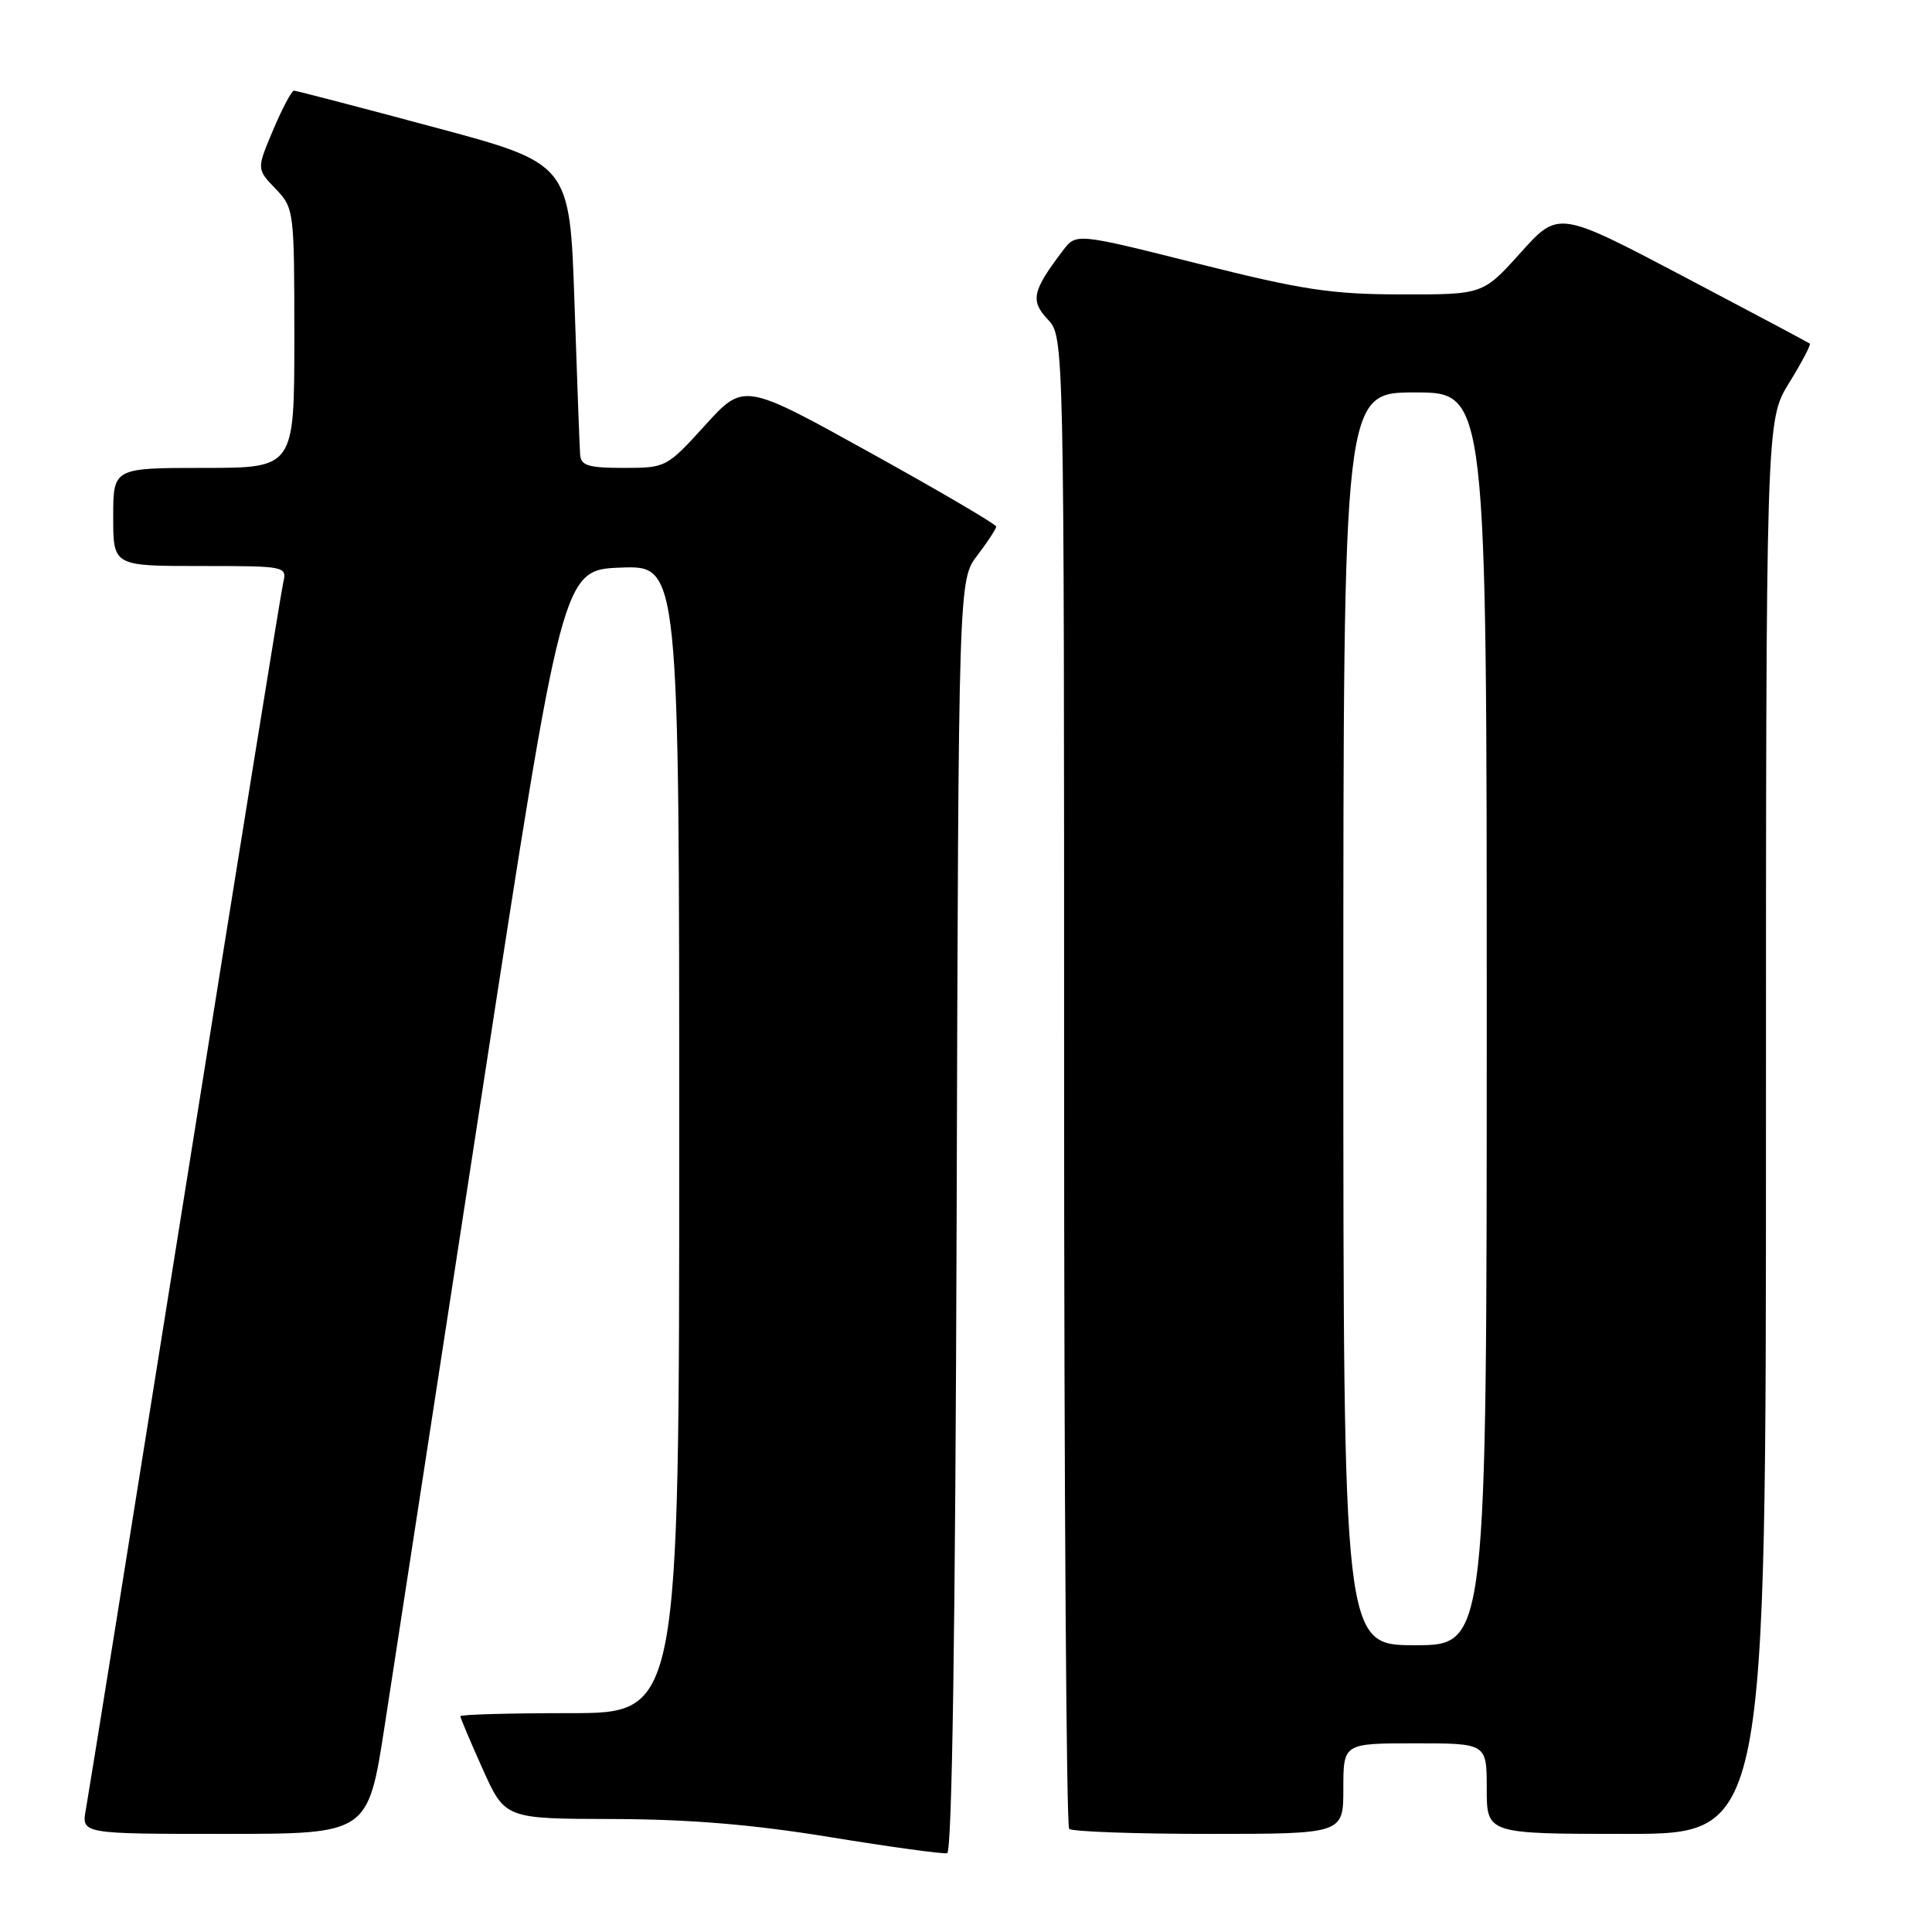 <?xml version="1.0" encoding="UTF-8" standalone="no"?>
<!DOCTYPE svg PUBLIC "-//W3C//DTD SVG 1.1//EN" "http://www.w3.org/Graphics/SVG/1.1/DTD/svg11.dtd" >
<svg xmlns="http://www.w3.org/2000/svg" xmlns:xlink="http://www.w3.org/1999/xlink" version="1.1" viewBox="0 0 256 256">
 <g >
 <path fill="currentColor"
d=" M 126.76 161.09 C 127.01 76.85 127.01 76.85 129.51 73.58 C 130.88 71.78 132.00 70.07 132.00 69.77 C 132.00 69.48 124.48 65.06 115.28 59.97 C 98.56 50.70 98.56 50.70 93.43 56.35 C 88.35 61.94 88.24 62.00 82.65 62.00 C 77.98 62.00 76.98 61.70 76.87 60.25 C 76.80 59.29 76.46 50.21 76.12 40.09 C 75.50 21.67 75.50 21.67 57.50 16.85 C 47.60 14.19 39.25 12.02 38.95 12.01 C 38.65 12.01 37.41 14.34 36.20 17.20 C 34.00 22.40 34.00 22.40 36.50 25.00 C 38.97 27.58 39.00 27.83 39.00 44.80 C 39.00 62.00 39.00 62.00 27.00 62.00 C 15.00 62.00 15.00 62.00 15.00 68.50 C 15.00 75.00 15.00 75.00 26.52 75.00 C 37.95 75.00 38.03 75.02 37.52 77.25 C 37.23 78.49 31.37 114.83 24.49 158.00 C 17.61 201.18 11.71 237.96 11.38 239.75 C 10.78 243.00 10.78 243.00 29.77 243.00 C 48.76 243.00 48.76 243.00 50.96 228.75 C 52.17 220.91 57.97 183.23 63.84 145.00 C 74.53 75.50 74.53 75.50 82.27 75.21 C 90.00 74.92 90.00 74.92 90.00 150.96 C 90.00 227.00 90.00 227.00 75.50 227.00 C 67.53 227.00 61.00 227.18 61.00 227.41 C 61.00 227.63 62.33 230.78 63.96 234.41 C 66.92 241.00 66.92 241.00 81.21 241.03 C 91.34 241.06 99.72 241.75 110.00 243.43 C 117.97 244.73 124.95 245.69 125.50 245.56 C 126.15 245.41 126.59 216.22 126.76 161.09 Z  M 178.00 237.00 C 178.00 231.00 178.00 231.00 187.50 231.00 C 197.00 231.00 197.00 231.00 197.00 237.00 C 197.00 243.00 197.00 243.00 215.50 243.00 C 234.00 243.00 234.00 243.00 234.00 149.36 C 234.00 55.72 234.00 55.72 237.06 50.75 C 238.74 48.02 239.98 45.67 239.81 45.53 C 239.64 45.39 232.07 41.37 223.00 36.59 C 206.50 27.91 206.50 27.91 201.50 33.47 C 196.50 39.03 196.50 39.03 185.71 39.01 C 176.43 39.00 172.64 38.43 158.76 34.94 C 142.60 30.88 142.60 30.88 140.85 33.19 C 136.78 38.54 136.50 39.84 138.83 42.32 C 141.00 44.63 141.00 44.63 141.00 143.15 C 141.00 197.33 141.30 241.97 141.67 242.33 C 142.03 242.70 150.36 243.00 160.17 243.00 C 178.00 243.00 178.00 243.00 178.00 237.00 Z  M 178.00 135.00 C 178.00 52.00 178.00 52.00 187.50 52.00 C 197.00 52.00 197.00 52.00 197.00 135.00 C 197.00 218.00 197.00 218.00 187.50 218.00 C 178.00 218.00 178.00 218.00 178.00 135.00 Z "/>
</g>
</svg>
